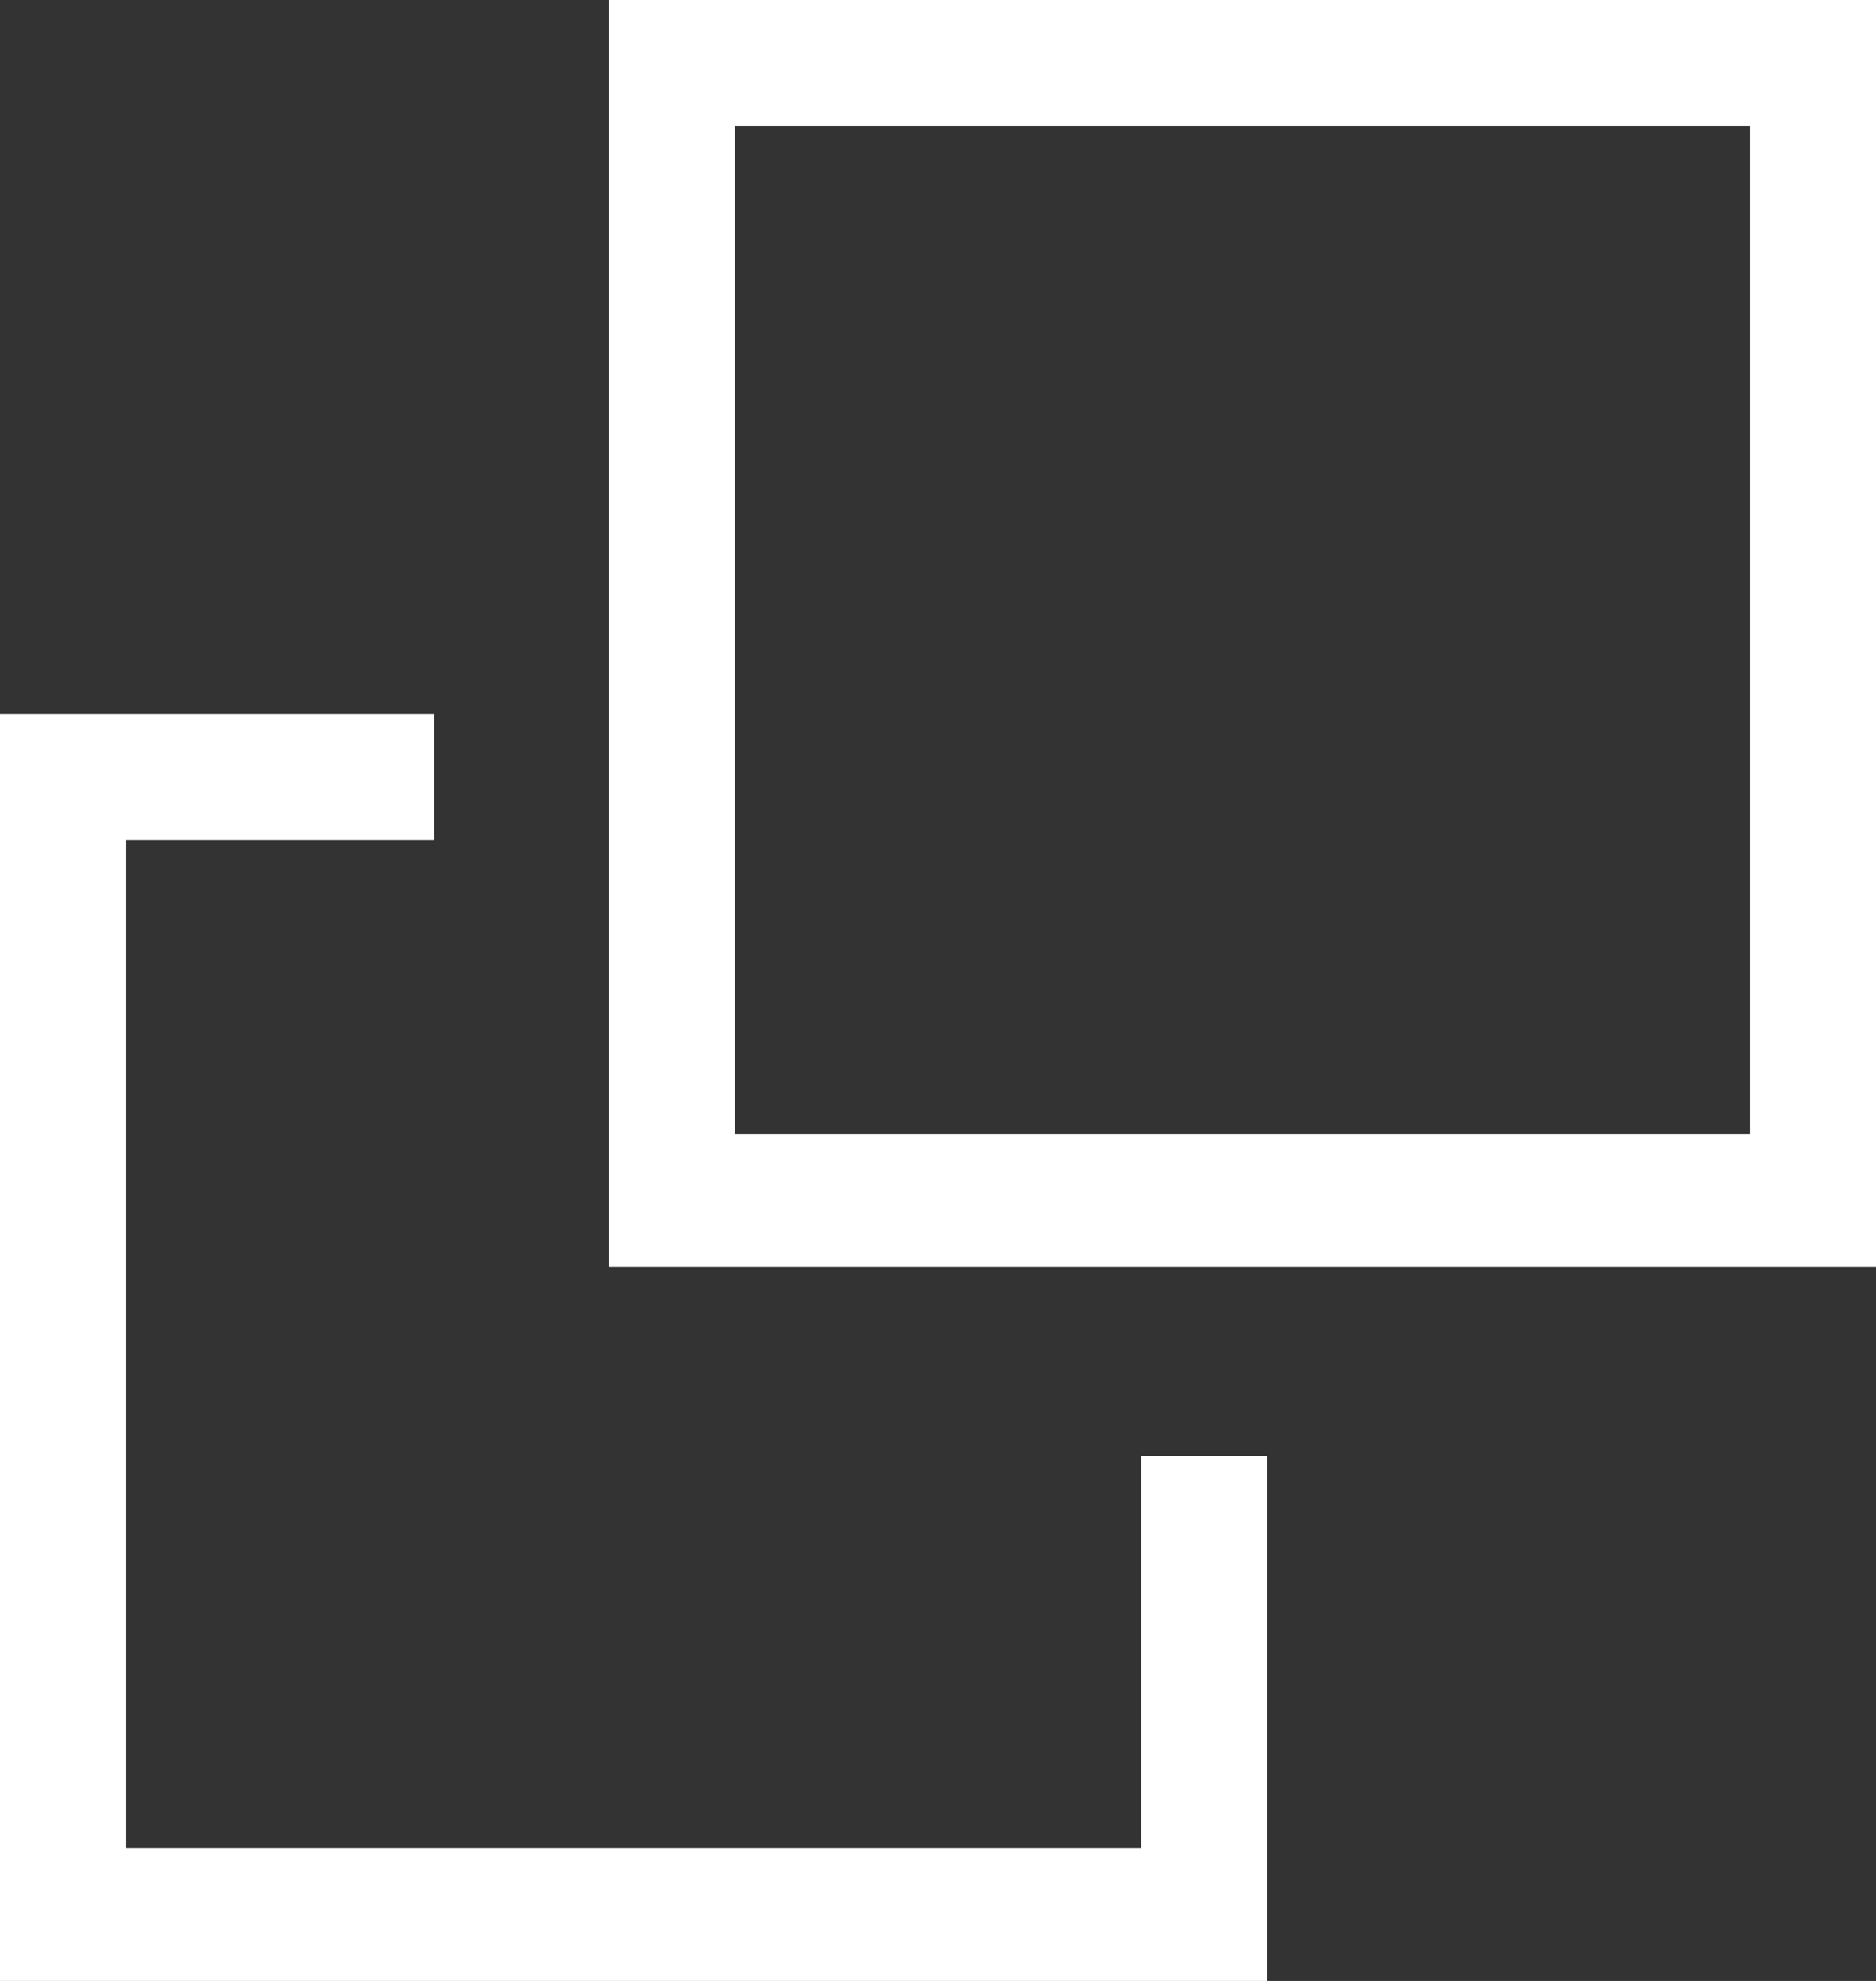 <?xml version="1.0" encoding="utf-8"?>
<!-- Generator: Adobe Illustrator 26.0.1, SVG Export Plug-In . SVG Version: 6.00 Build 0)  -->
<svg version="1.1" id="レイヤー_1" xmlns="http://www.w3.org/2000/svg" xmlns:xlink="http://www.w3.org/1999/xlink" x="0px"
	 y="0px" viewBox="0 0 26.8 28.3" style="enable-background:new 0 0 26.8 28.3;" xml:space="preserve">
<rect x="0" y="0" width="26.8" height="28.3" fill="#333333" stroke="none"/>
<style type="text/css">
	.st0{fill:#FFFFFF;}
</style>
<g id="レイヤー_2_00000067197184692370457990000009394053742867201408_">
	<g id="レイヤー_1-2_00000109737482954873696250000017099900893044388256_">
		<path class="st0" d="M25,1.8v14.4H10.5V1.8H24 M26.8,0H8.7v18.1h18.1V0z"/>
		<polygon class="st0" points="16.3,26.4 1.8,26.4 1.8,12 6.2,12 6.2,10.2 0,10.2 0,28.3 18.1,28.3 18.1,20.8 16.3,20.8 		"/>
	</g>
</g>
</svg>

